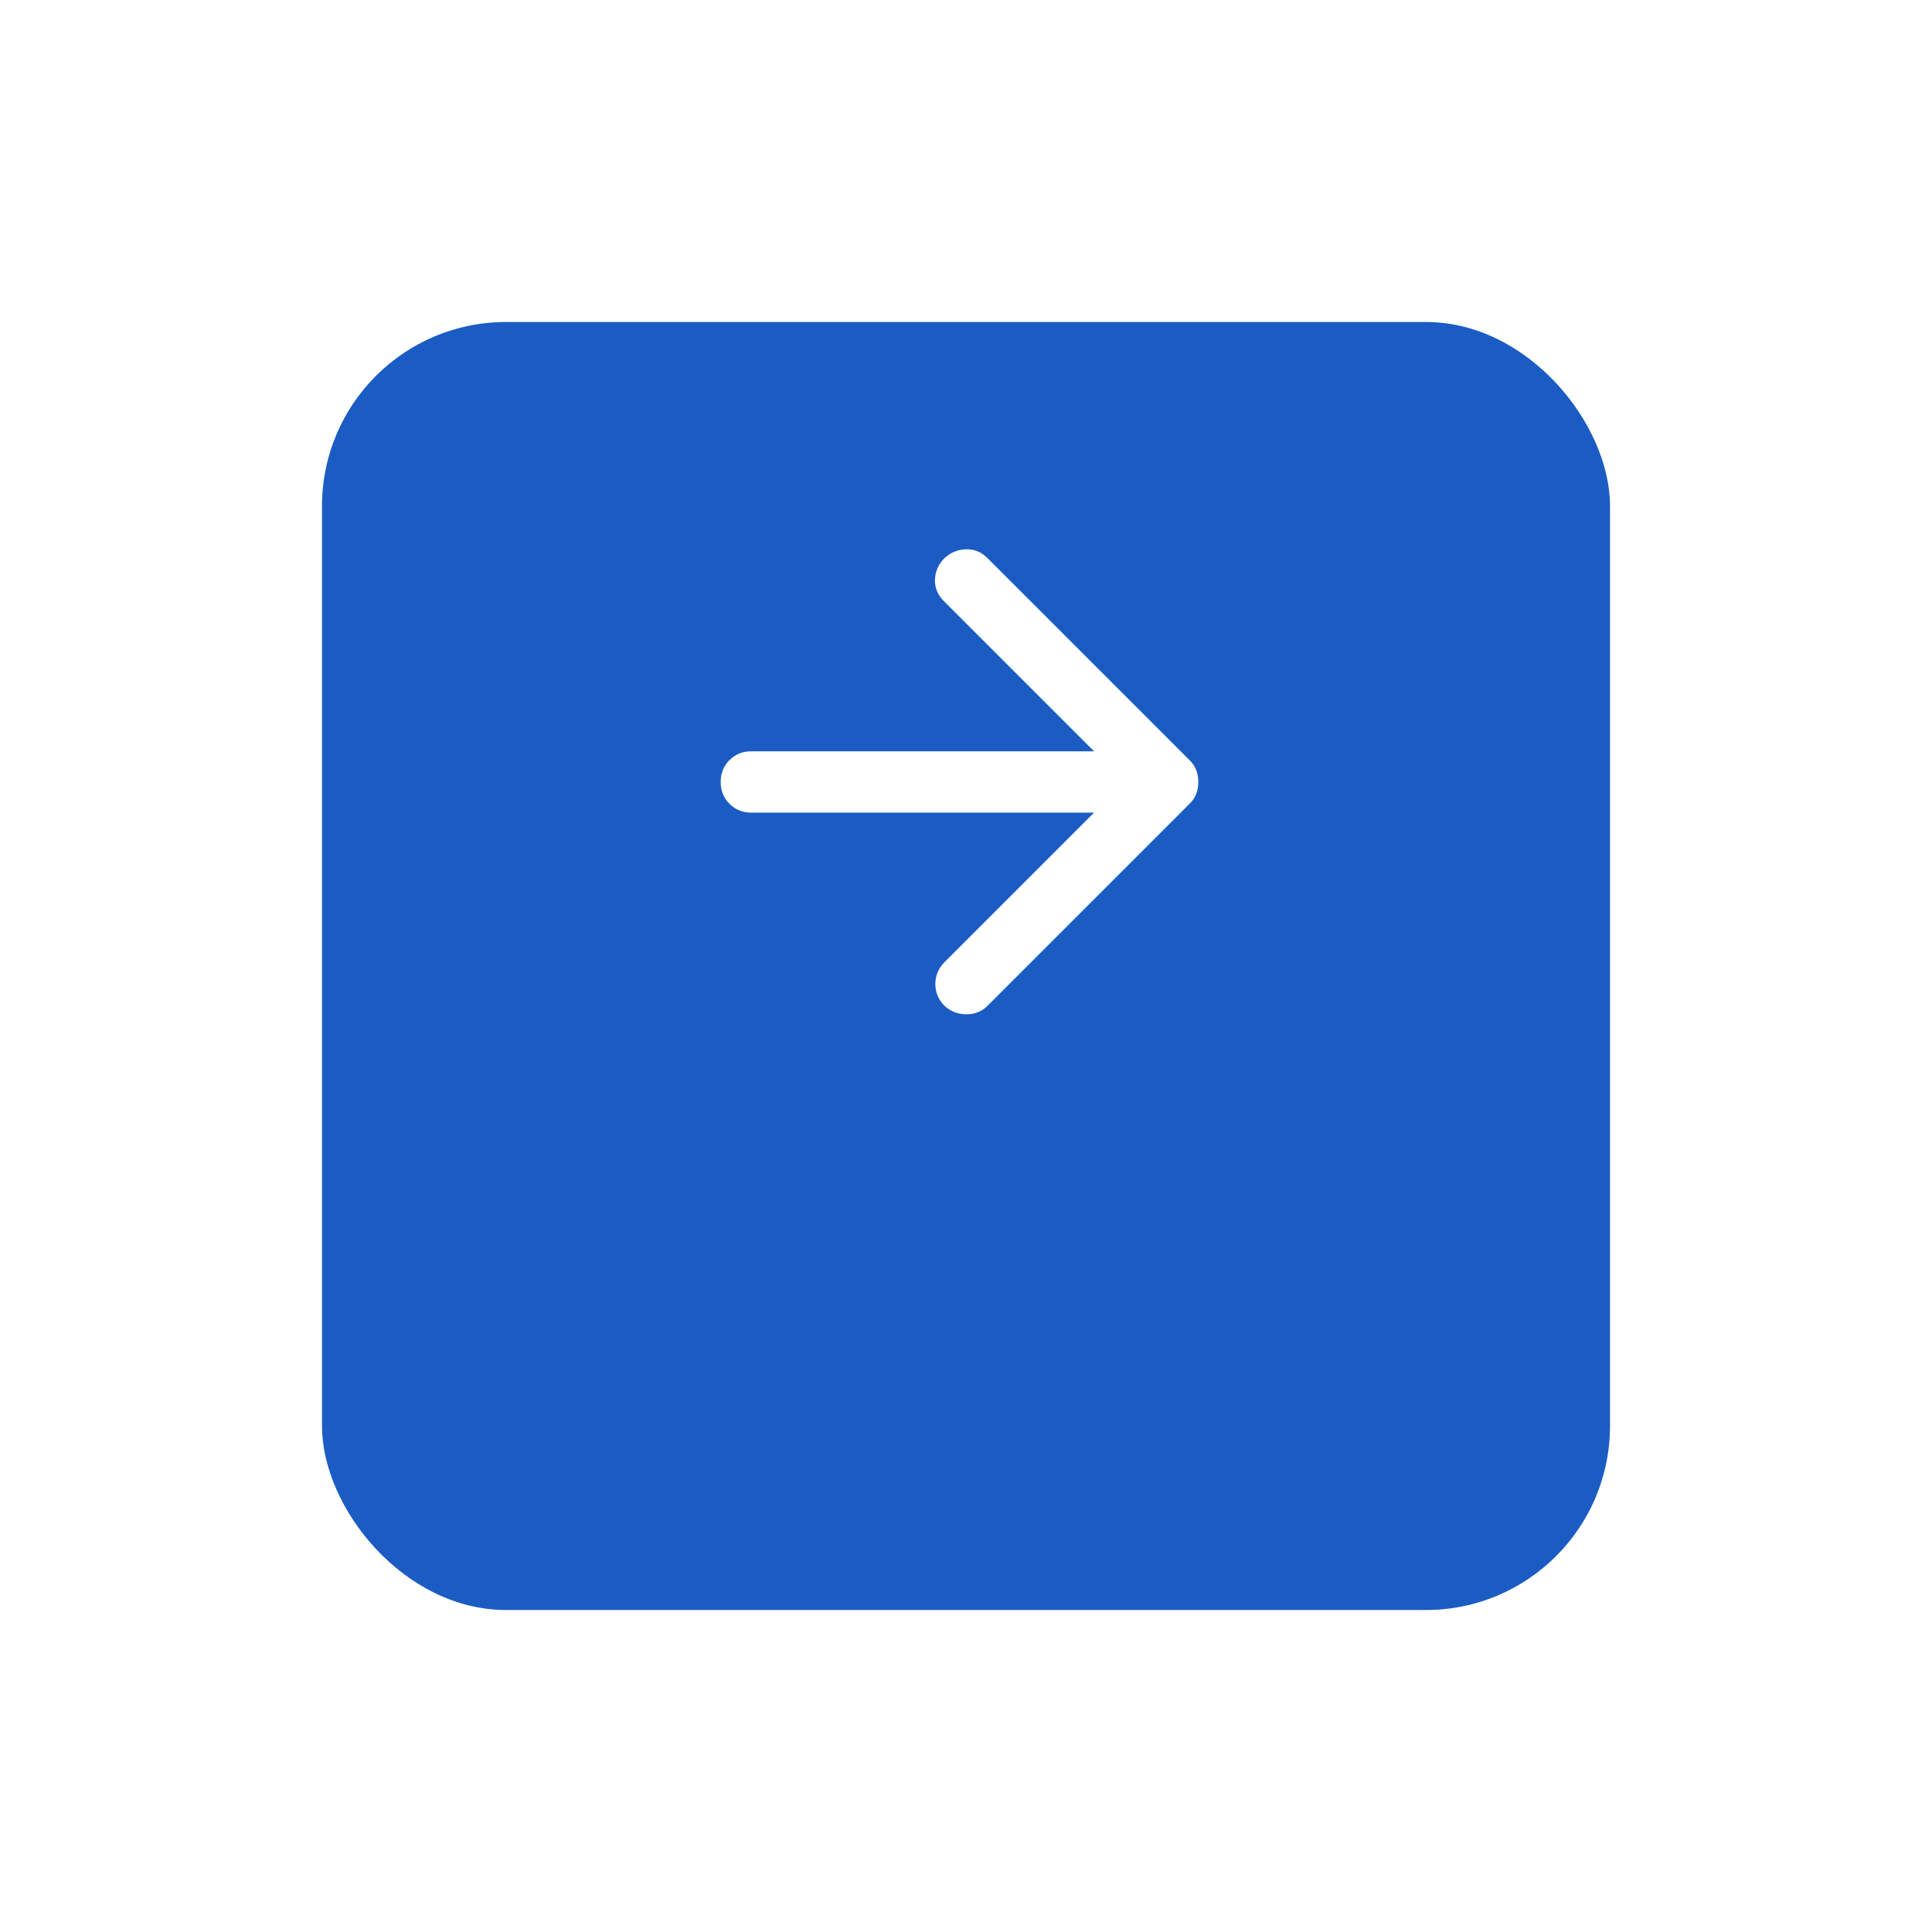 <svg width="84" height="84" viewBox="0 0 84 84" fill="none" xmlns="http://www.w3.org/2000/svg">
<g filter="url(#filter0_d_56_7587)">
<rect x="14" y="6" width="56" height="56" rx="8" fill="#1B5CC4"/>
</g>
<mask id="mask0_56_7587" style="mask-type:alpha" maskUnits="userSpaceOnUse" x="26" y="18" width="32" height="32">
<rect x="26" y="18" width="32" height="32" fill="#D9D9D9"/>
</mask>
<g mask="url(#mask0_56_7587)">
<path d="M47.567 35.332H32.667C32.289 35.332 31.973 35.204 31.717 34.949C31.462 34.693 31.334 34.377 31.334 33.999C31.334 33.621 31.462 33.304 31.717 33.049C31.973 32.793 32.289 32.665 32.667 32.665H47.567L41.034 26.132C40.767 25.865 40.639 25.554 40.651 25.199C40.662 24.843 40.801 24.532 41.067 24.265C41.334 24.021 41.645 23.893 42.001 23.882C42.356 23.871 42.667 23.999 42.934 24.265L51.734 33.065C51.867 33.199 51.962 33.343 52.017 33.499C52.073 33.654 52.101 33.821 52.101 33.999C52.101 34.176 52.073 34.343 52.017 34.499C51.962 34.654 51.867 34.799 51.734 34.932L42.934 43.732C42.69 43.977 42.384 44.099 42.017 44.099C41.651 44.099 41.334 43.977 41.067 43.732C40.801 43.465 40.667 43.149 40.667 42.782C40.667 42.415 40.801 42.099 41.067 41.832L47.567 35.332Z" fill="white"/>
</g>
<defs>
<filter id="filter0_d_56_7587" x="0" y="0" width="84" height="84" filterUnits="userSpaceOnUse" color-interpolation-filters="sRGB">
<feFlood flood-opacity="0" result="BackgroundImageFix"/>
<feColorMatrix in="SourceAlpha" type="matrix" values="0 0 0 0 0 0 0 0 0 0 0 0 0 0 0 0 0 0 127 0" result="hardAlpha"/>
<feOffset dy="8"/>
<feGaussianBlur stdDeviation="7"/>
<feComposite in2="hardAlpha" operator="out"/>
<feColorMatrix type="matrix" values="0 0 0 0 0 0 0 0 0 0 0 0 0 0 0 0 0 0 0.2 0"/>
<feBlend mode="normal" in2="BackgroundImageFix" result="effect1_dropShadow_56_7587"/>
<feBlend mode="normal" in="SourceGraphic" in2="effect1_dropShadow_56_7587" result="shape"/>
</filter>
</defs>
</svg>
